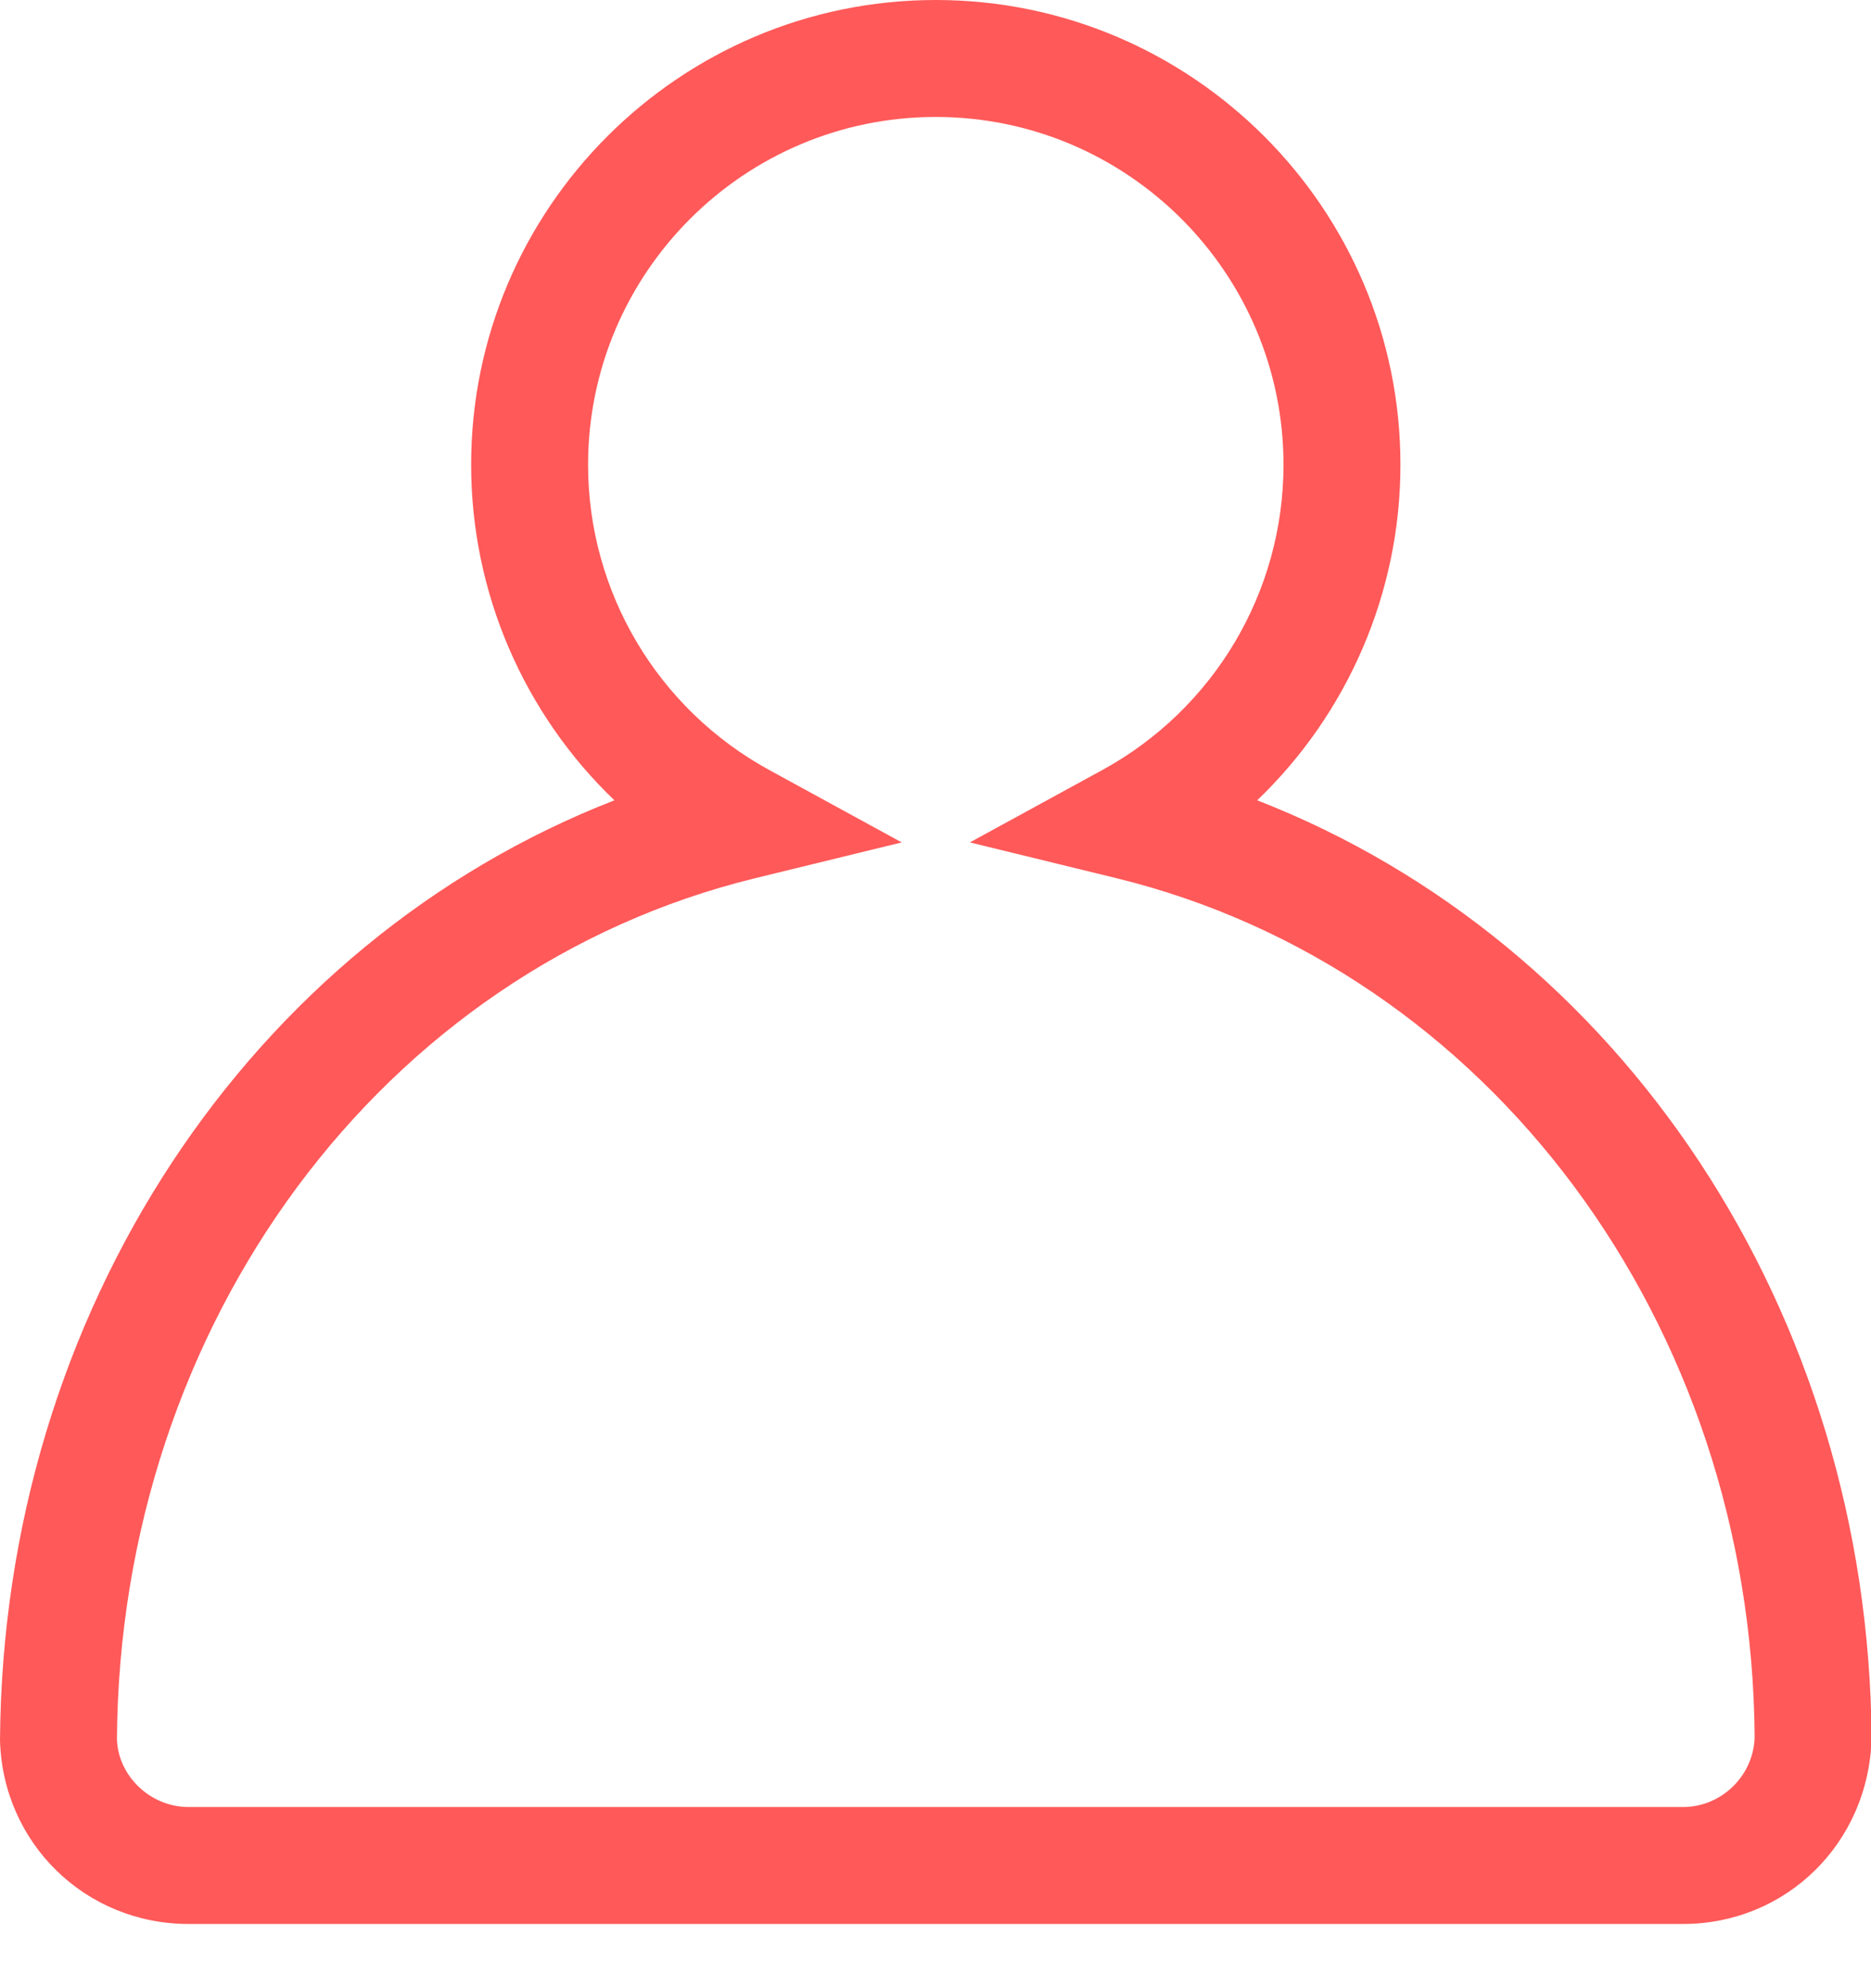 <?xml version="1.0" encoding="UTF-8"?>
<svg width="16px" height="17px" viewBox="0 0 16 17" version="1.1" xmlns="http://www.w3.org/2000/svg" xmlns:xlink="http://www.w3.org/1999/xlink">
    <title>Fill 1</title>
    <g id="Page-1" stroke="none" stroke-width="1" fill="none" fill-rule="evenodd">
        <g id="Sign-up-form-V6b" transform="translate(-626, -889)" fill="#FF5959">
            <g id="Group-4" transform="translate(480, 876)">
                <g id="Group-3" transform="translate(146, 13)">
                    <path d="M8.002,1 C6.363,1 5.029,2.334 5.029,3.974 C5.029,5.062 5.623,6.062 6.58,6.585 L7.711,7.203 L6.458,7.509 C3.27,8.288 1.024,11.315 1,14.87 C1.009,15.183 1.283,15.451 1.613,15.451 L14.392,15.451 C14.722,15.451 14.996,15.183 15.005,14.854 C14.981,11.315 12.735,8.288 9.547,7.509 L8.294,7.203 L9.425,6.585 C10.382,6.062 10.976,5.062 10.976,3.974 C10.976,2.334 9.642,1 8.002,1 M14.392,16.451 L1.613,16.451 C0.731,16.451 0.023,15.761 0,14.879 C0.025,11.217 2.14,8.056 5.254,6.843 C4.482,6.103 4.029,5.071 4.029,3.974 C4.029,1.782 5.812,0 8.002,0 C10.193,0 11.976,1.782 11.976,3.974 C11.976,5.071 11.523,6.103 10.751,6.843 C13.865,8.056 15.98,11.216 16.005,14.862 C15.981,15.761 15.273,16.451 14.392,16.451" id="Fill-1"></path>
                </g>
            </g>
        </g>
    </g>
</svg>